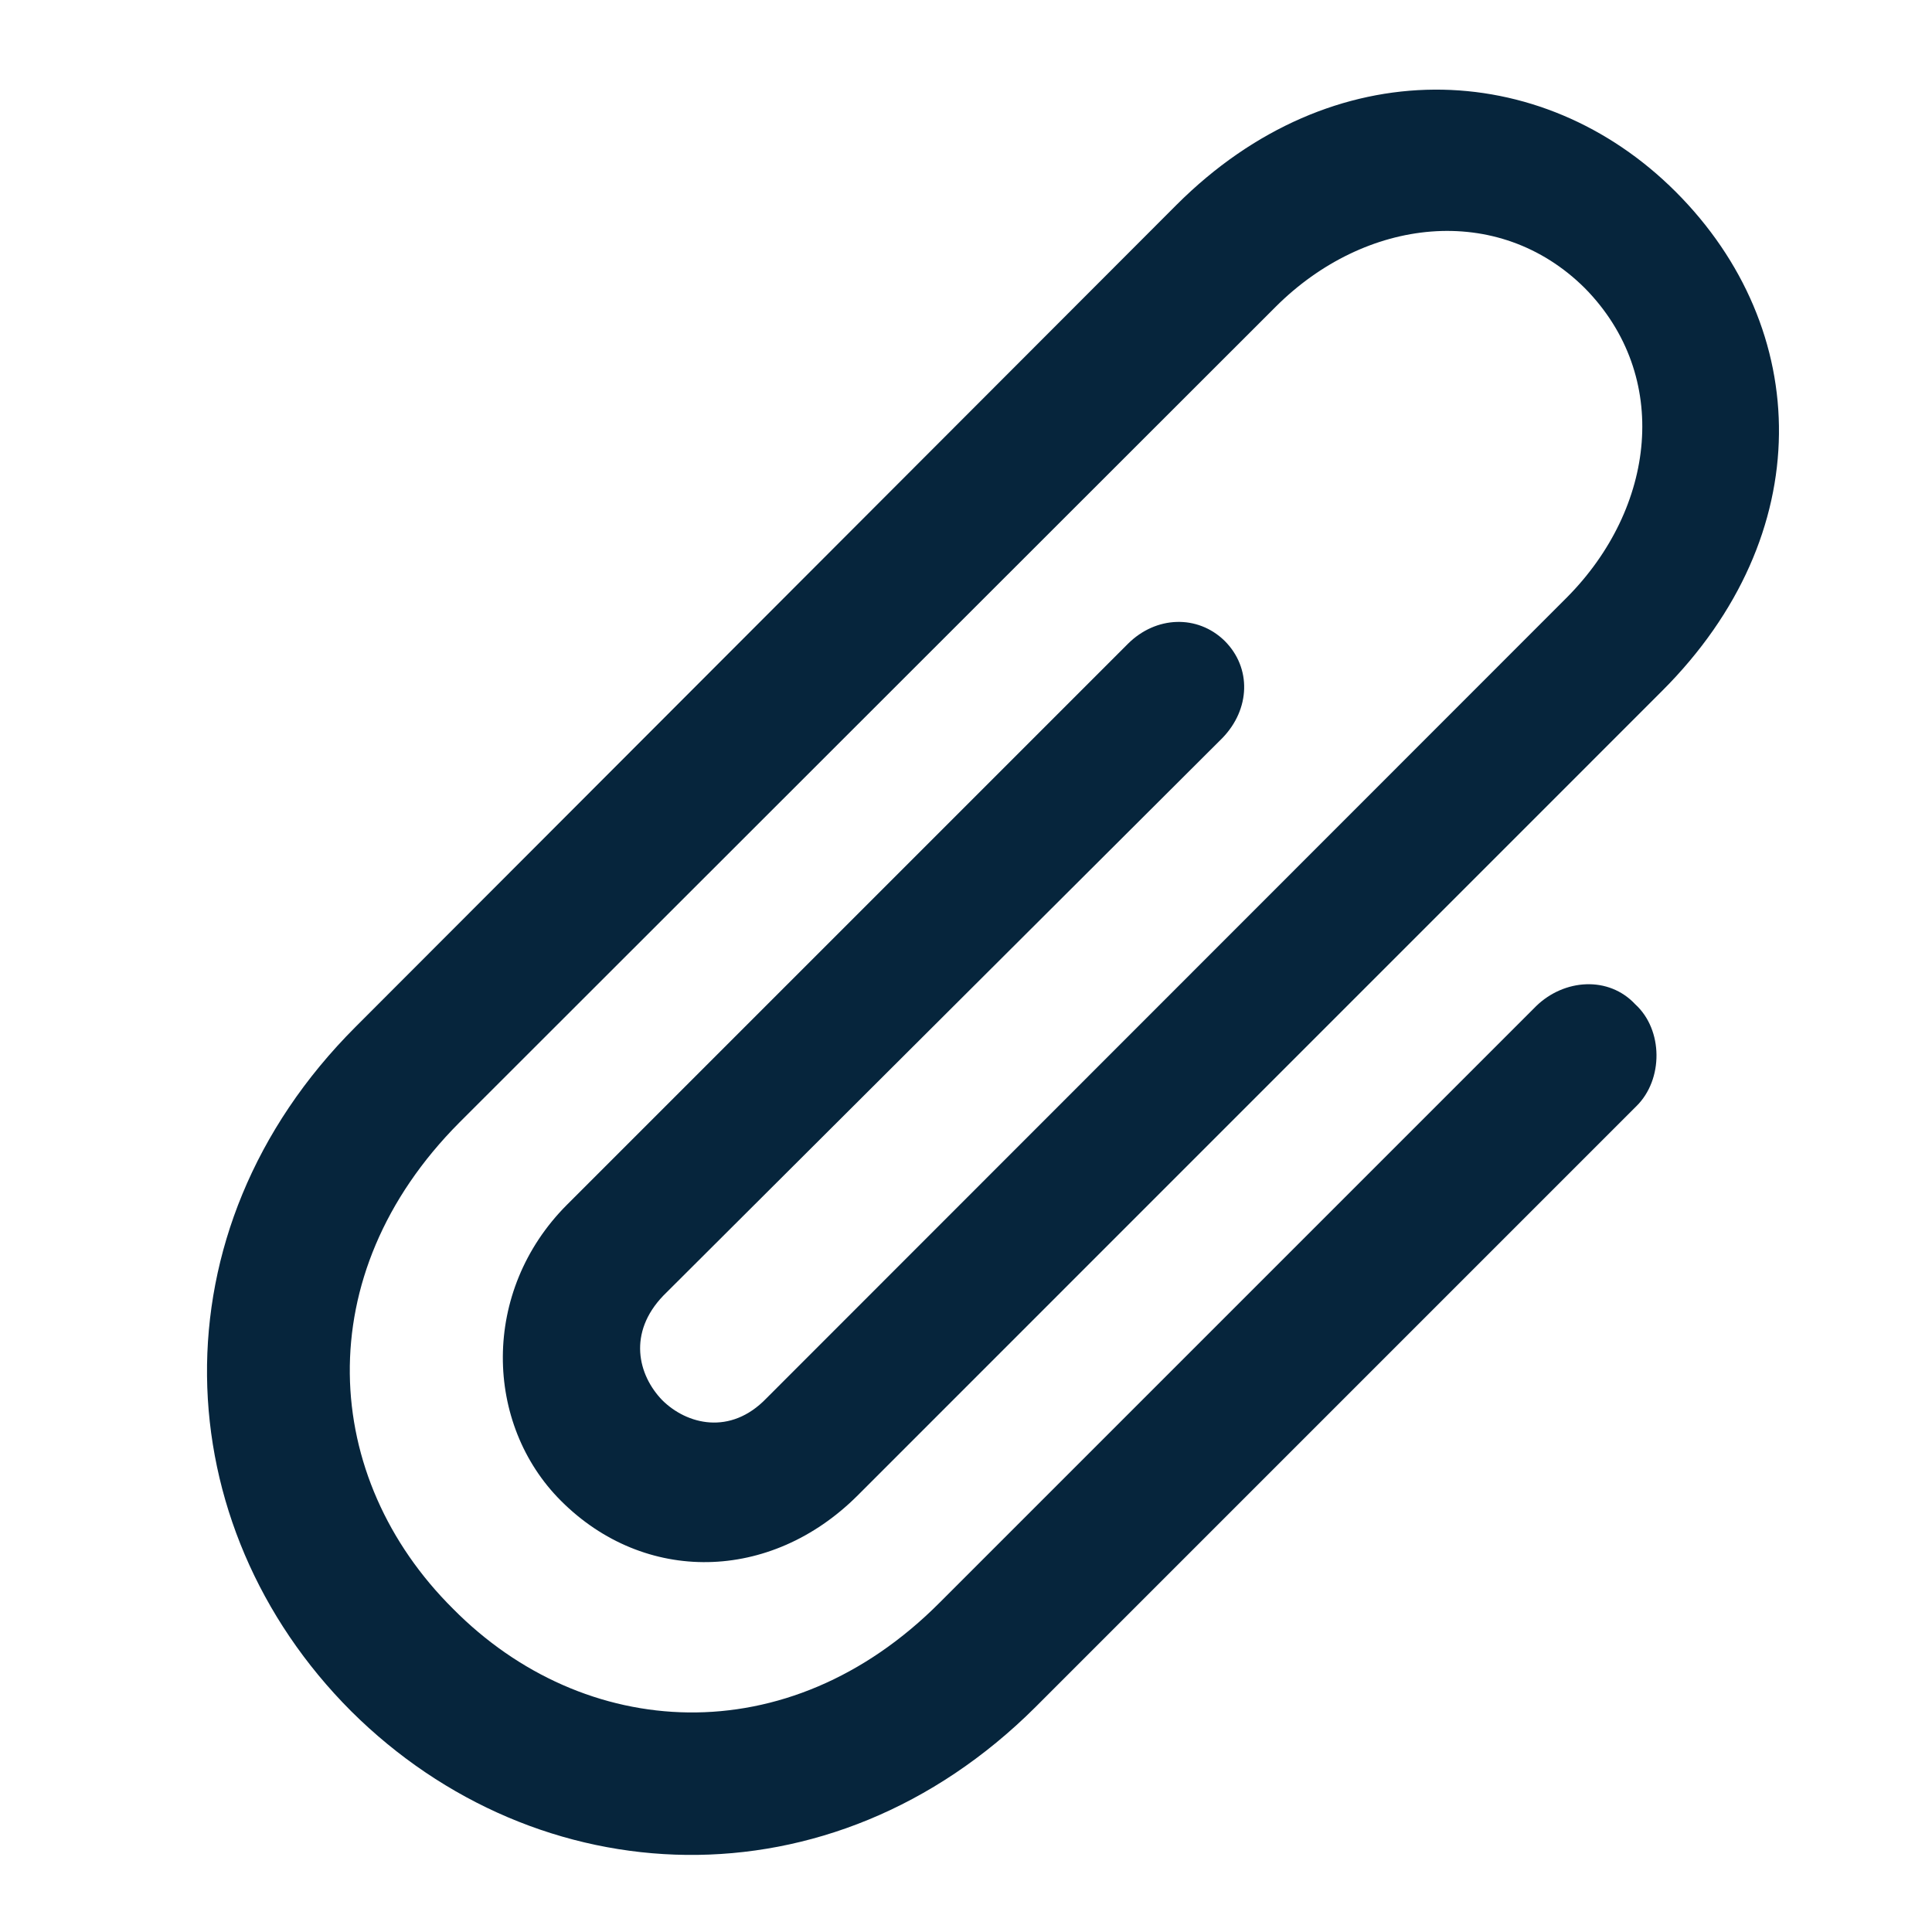 <svg width="24" height="24" viewBox="0 0 24 24" fill="none" xmlns="http://www.w3.org/2000/svg">
<path d="M19.085 12.496L11.675 19.906C9.787 21.804 7.249 21.626 5.627 19.984C3.993 18.361 3.817 15.842 5.707 13.944L15.848 3.81C16.958 2.702 18.607 2.505 19.688 3.58C20.765 4.674 20.567 6.311 19.465 7.421L9.518 17.373C9.073 17.833 8.533 17.698 8.226 17.393C7.923 17.079 7.797 16.556 8.24 16.095L15.184 9.169C15.532 8.811 15.55 8.296 15.212 7.96C14.876 7.633 14.36 7.65 14.011 7.998L7.045 14.964C5.97 16.039 6.016 17.693 6.969 18.644C8.005 19.681 9.572 19.659 10.655 18.576L20.649 8.581C22.589 6.641 22.52 4.086 20.815 2.381C19.151 0.719 16.553 0.608 14.614 2.546L4.416 12.757C1.876 15.297 2.056 18.948 4.362 21.257C6.673 23.555 10.324 23.737 12.864 21.205L20.328 13.741C20.665 13.41 20.661 12.792 20.314 12.476C19.983 12.121 19.433 12.16 19.085 12.496Z" fill="#06253C"/>
</svg>
